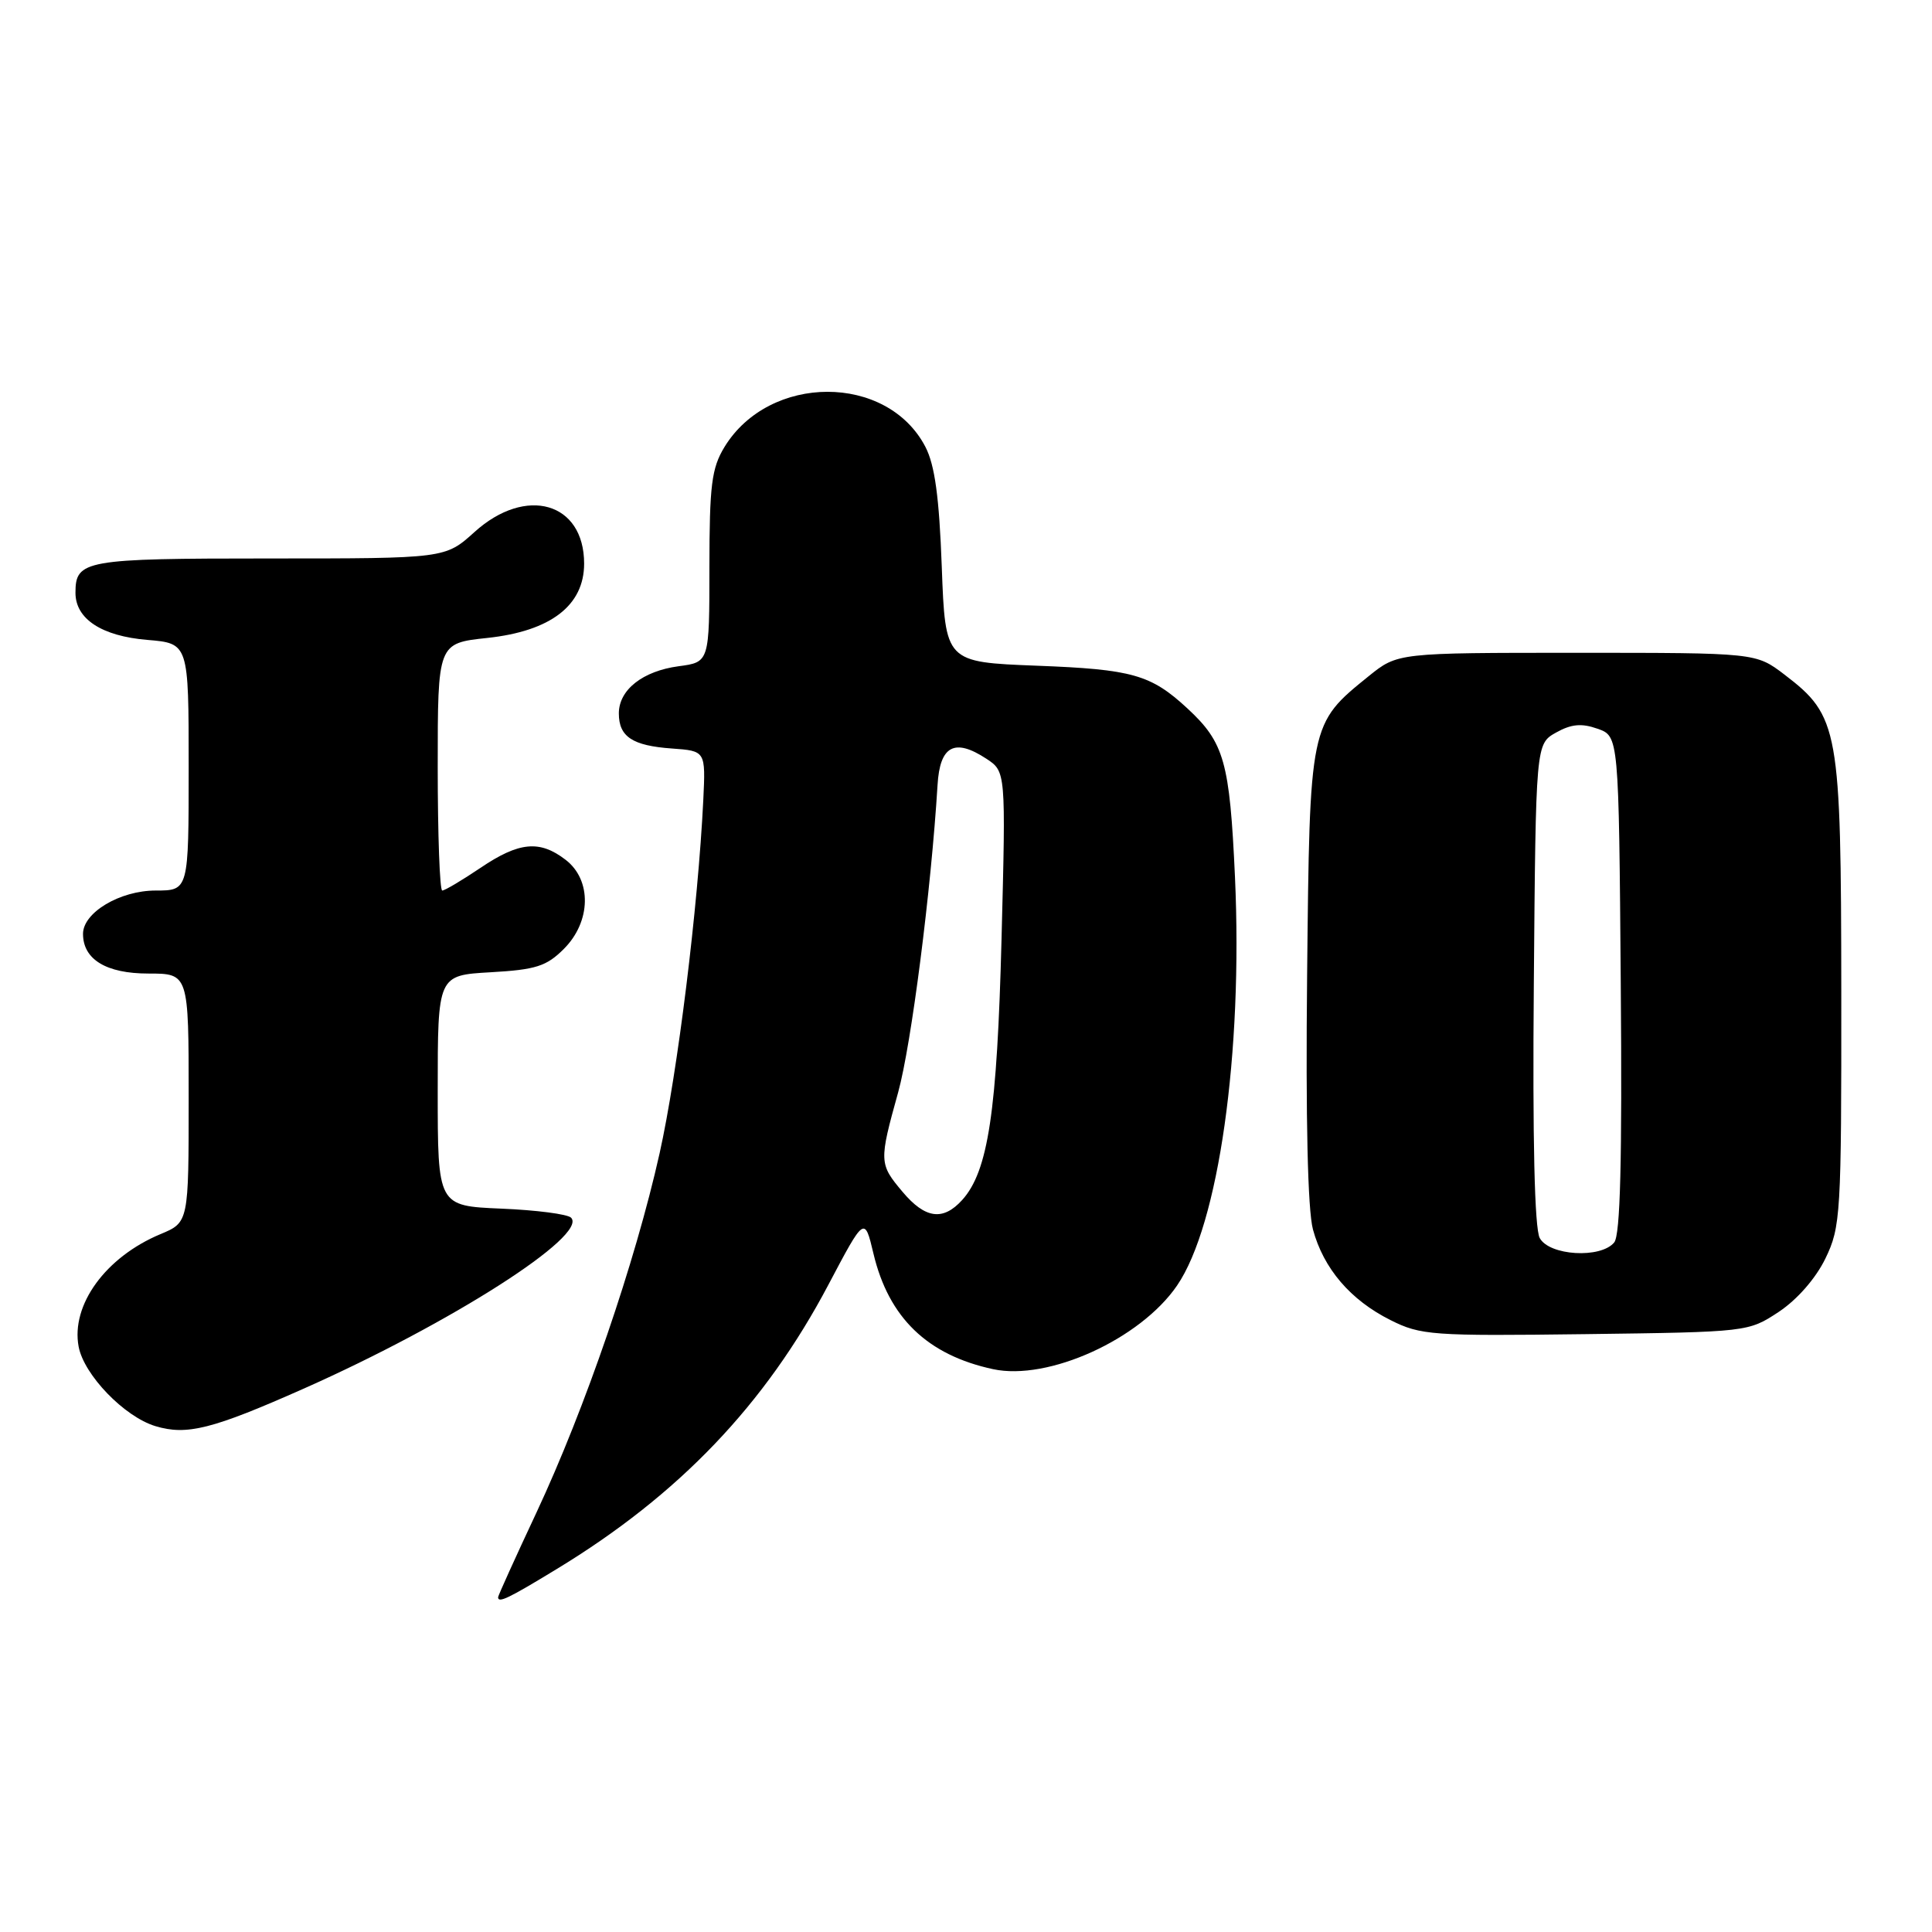 <?xml version="1.0" encoding="UTF-8" standalone="no"?>
<!DOCTYPE svg PUBLIC "-//W3C//DTD SVG 1.1//EN" "http://www.w3.org/Graphics/SVG/1.1/DTD/svg11.dtd" >
<svg xmlns="http://www.w3.org/2000/svg" xmlns:xlink="http://www.w3.org/1999/xlink" version="1.1" viewBox="0 0 256 256">
 <g >
 <path fill="currentColor"
d=" M 73.76 207.91 C 89.96 198.07 101.38 186.13 109.77 170.23 C 114.56 161.16 114.56 161.16 115.74 166.12 C 117.76 174.60 122.87 179.54 131.58 181.42 C 138.89 183.00 151.09 177.46 155.96 170.35 C 161.48 162.30 164.70 139.60 163.64 116.19 C 162.94 100.93 162.23 98.40 157.34 93.87 C 152.50 89.39 150.05 88.69 137.39 88.21 C 125.26 87.74 125.26 87.74 124.79 75.12 C 124.45 65.87 123.87 61.62 122.62 59.21 C 117.55 49.47 101.94 49.49 95.99 59.24 C 94.29 62.04 94.01 64.29 94.00 75.12 C 94.00 87.74 94.00 87.74 89.92 88.28 C 85.15 88.92 82.00 91.41 82.00 94.53 C 82.00 97.62 83.80 98.81 89.02 99.18 C 93.50 99.50 93.50 99.50 93.19 106.00 C 92.49 120.24 89.79 142.10 87.40 152.82 C 84.16 167.30 77.53 186.65 71.07 200.45 C 68.28 206.40 66.00 211.44 66.00 211.64 C 66.00 212.46 67.36 211.81 73.76 207.91 Z  M 40.27 183.99 C 59.78 175.32 77.96 163.69 75.67 161.35 C 75.21 160.88 71.05 160.34 66.42 160.15 C 58.00 159.79 58.00 159.79 58.00 144.51 C 58.00 129.23 58.00 129.23 65.01 128.83 C 71.00 128.49 72.41 128.04 74.71 125.74 C 78.33 122.13 78.44 116.61 74.95 113.93 C 71.51 111.28 68.78 111.54 63.66 115.00 C 61.21 116.65 58.94 118.00 58.60 118.00 C 58.27 118.00 58.00 110.63 58.00 101.62 C 58.00 85.23 58.00 85.23 64.58 84.53 C 72.97 83.63 77.40 80.23 77.40 74.68 C 77.40 66.55 69.69 64.33 62.87 70.50 C 58.99 74.00 58.99 74.00 35.70 74.00 C 11.19 74.00 10.00 74.21 10.00 78.55 C 10.00 82.01 13.47 84.29 19.52 84.79 C 25.00 85.25 25.00 85.25 25.00 101.62 C 25.00 118.00 25.00 118.00 20.63 118.00 C 15.89 118.00 11.00 120.92 11.00 123.74 C 11.00 127.13 14.08 129.00 19.65 129.00 C 25.00 129.00 25.00 129.00 25.00 145.49 C 25.00 161.97 25.00 161.97 21.26 163.53 C 13.99 166.57 9.38 172.91 10.42 178.44 C 11.13 182.19 16.47 187.72 20.59 188.97 C 24.76 190.23 28.13 189.38 40.27 183.99 Z  M 235.71 173.82 C 238.14 172.20 240.60 169.39 241.88 166.75 C 243.90 162.57 244.00 160.94 243.98 131.43 C 243.95 96.50 243.67 94.90 236.44 89.38 C 232.66 86.50 232.66 86.50 208.92 86.50 C 185.19 86.50 185.19 86.50 181.34 89.61 C 173.52 95.93 173.54 95.85 173.20 129.19 C 173.00 148.29 173.28 160.31 173.97 162.90 C 175.37 168.08 178.93 172.26 184.25 174.92 C 188.25 176.93 189.75 177.04 210.08 176.78 C 231.60 176.50 231.66 176.49 235.71 173.82 Z  M 119.59 157.92 C 116.48 154.23 116.46 153.91 119.01 144.74 C 120.75 138.45 123.38 117.96 124.23 104.01 C 124.54 98.81 126.48 97.77 130.69 100.53 C 133.28 102.23 133.28 102.23 132.71 124.37 C 132.12 147.33 130.94 155.20 127.49 159.01 C 124.95 161.81 122.59 161.49 119.59 157.92 Z  M 204.02 164.04 C 203.34 162.76 203.06 151.08 203.24 130.33 C 203.50 98.58 203.50 98.58 206.18 97.07 C 208.20 95.94 209.56 95.81 211.68 96.56 C 214.50 97.55 214.50 97.55 214.76 130.40 C 214.95 153.82 214.70 163.66 213.89 164.63 C 212.10 166.80 205.28 166.39 204.02 164.04 Z "/>
</g>
</svg>